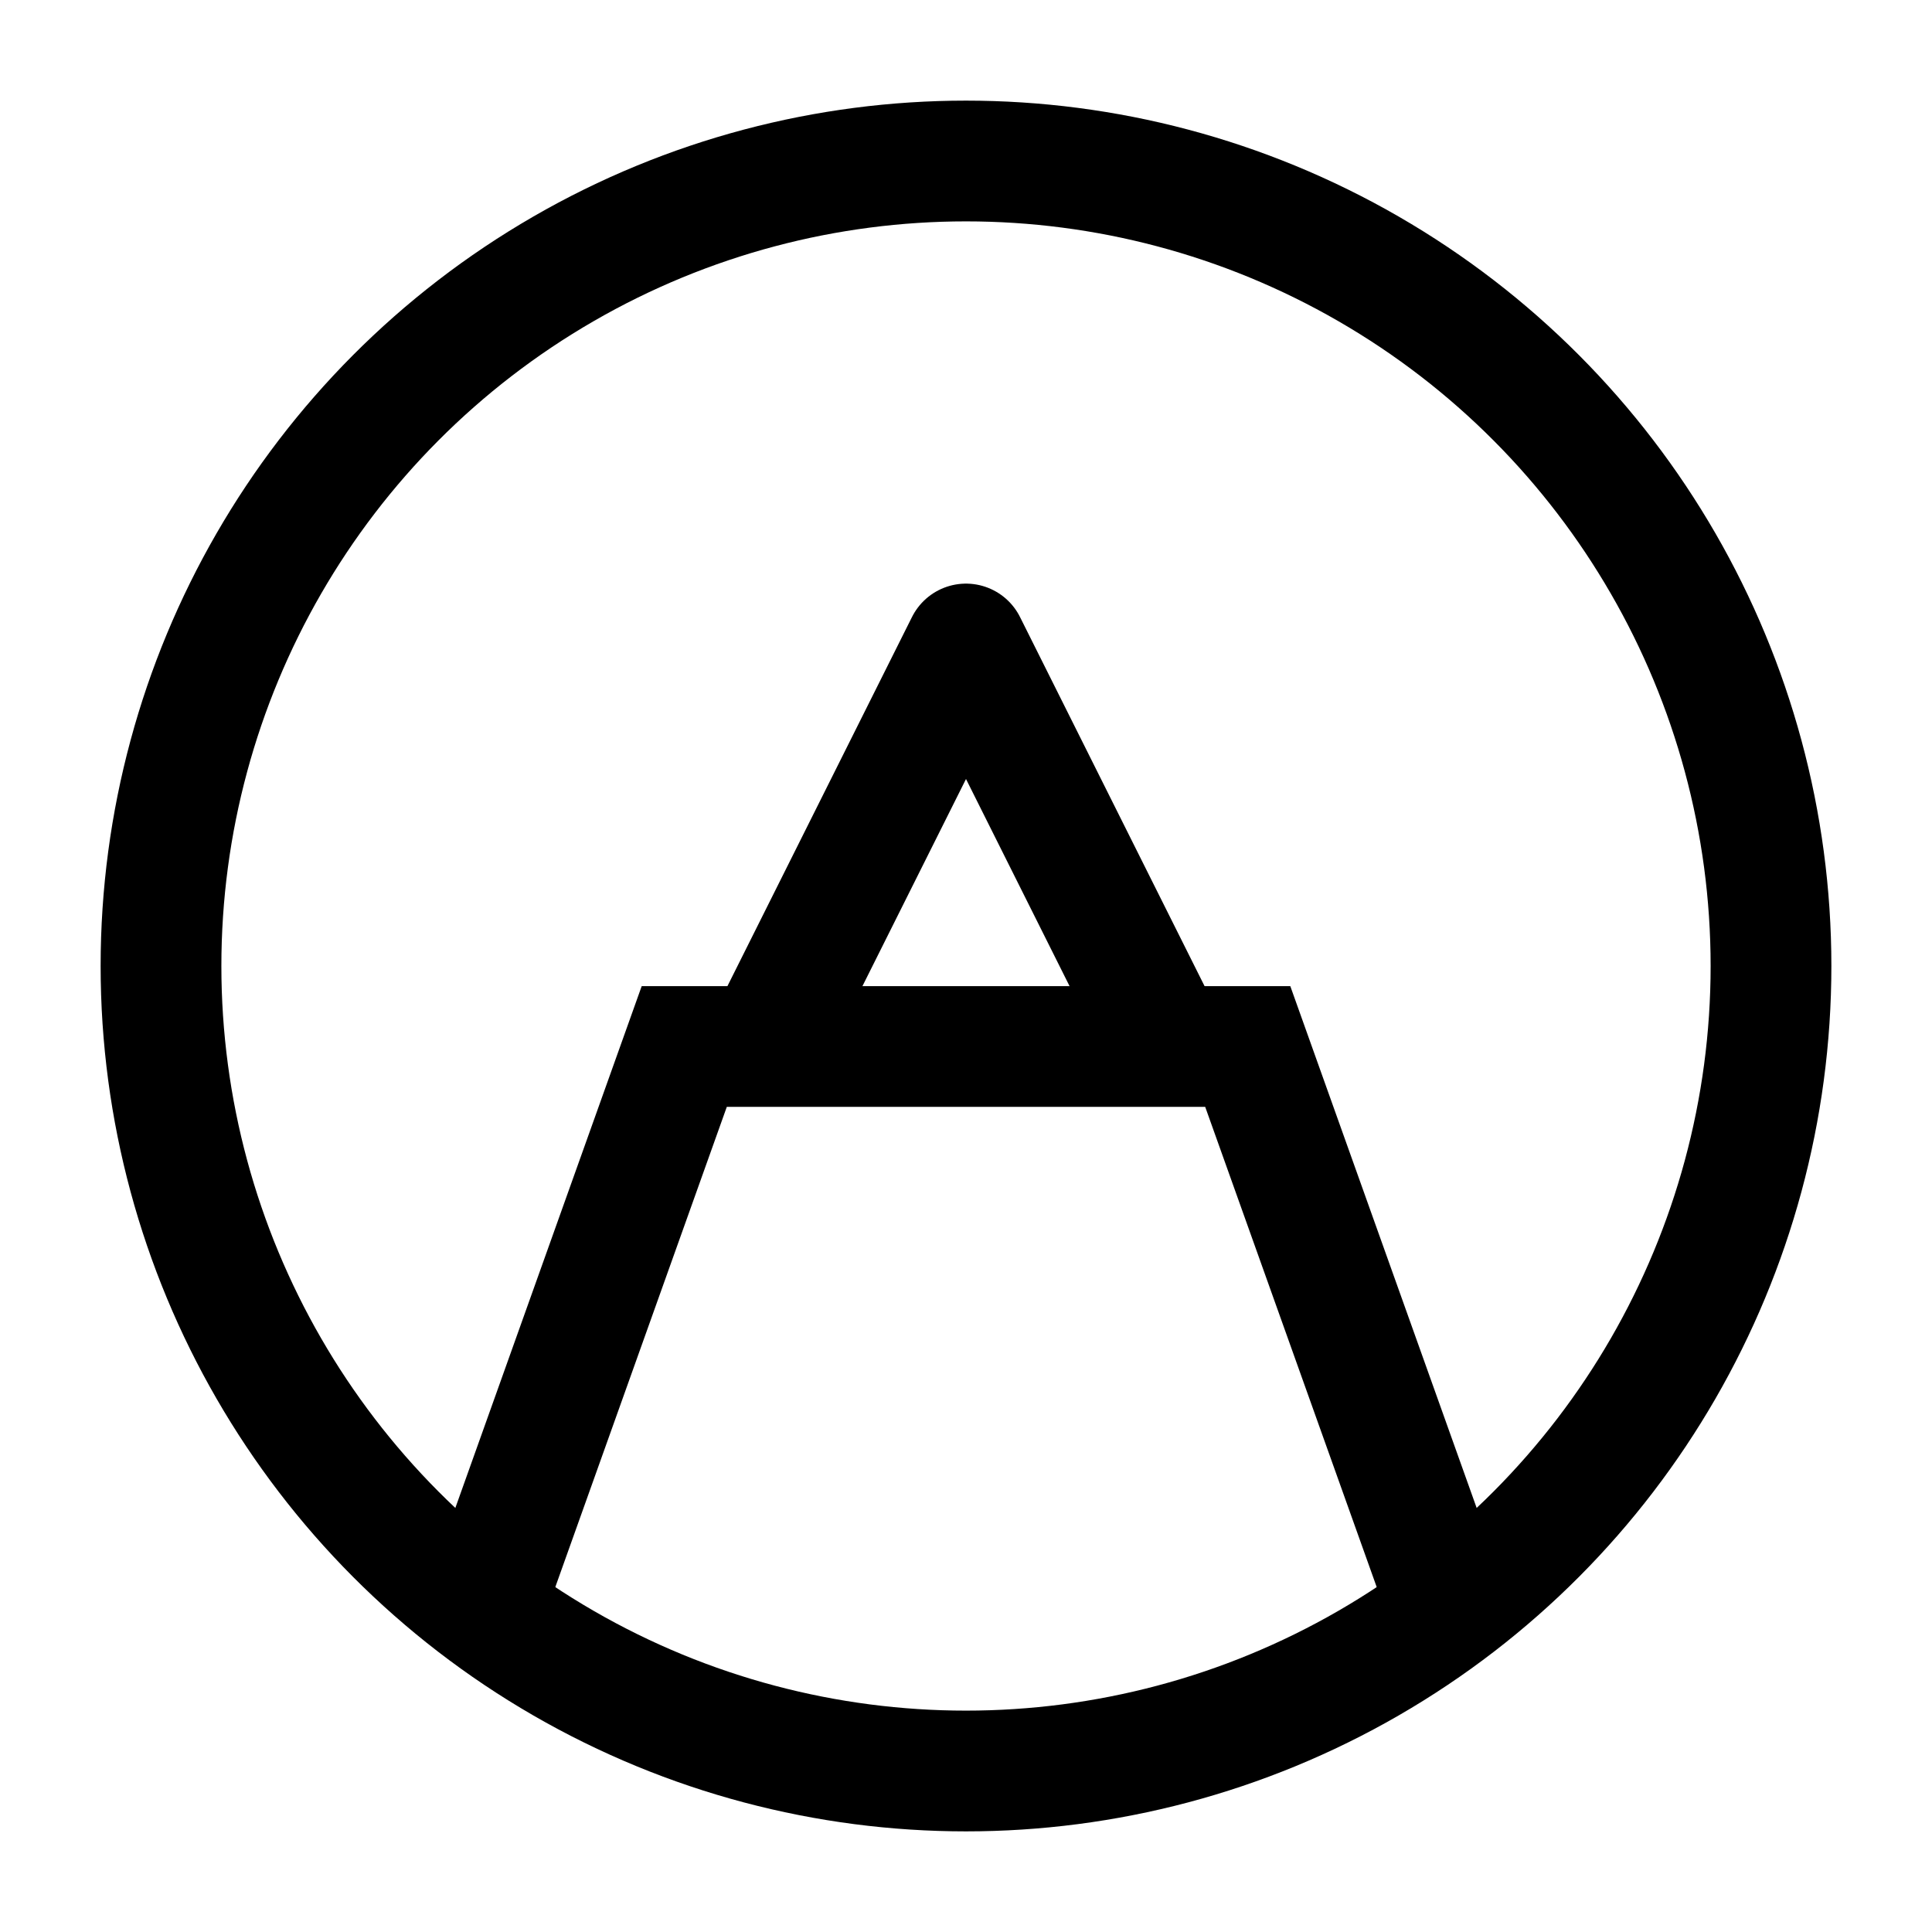 <svg width="24" height="24" viewBox="0 0 24 24" fill="none" xmlns="http://www.w3.org/2000/svg">
    <circle cx="12" cy="12" r="10" stroke="currentColor" stroke-width="1.5" stroke-linejoin="round"/>
    <path d="M6 20L8.5 13L15.5 13L18 20" stroke="currentColor" stroke-width="1.5"/>
    <path d="M14.5 13L12 8L9.5 13" stroke="currentColor" stroke-width="1.5" stroke-linejoin="round"/>
</svg>
